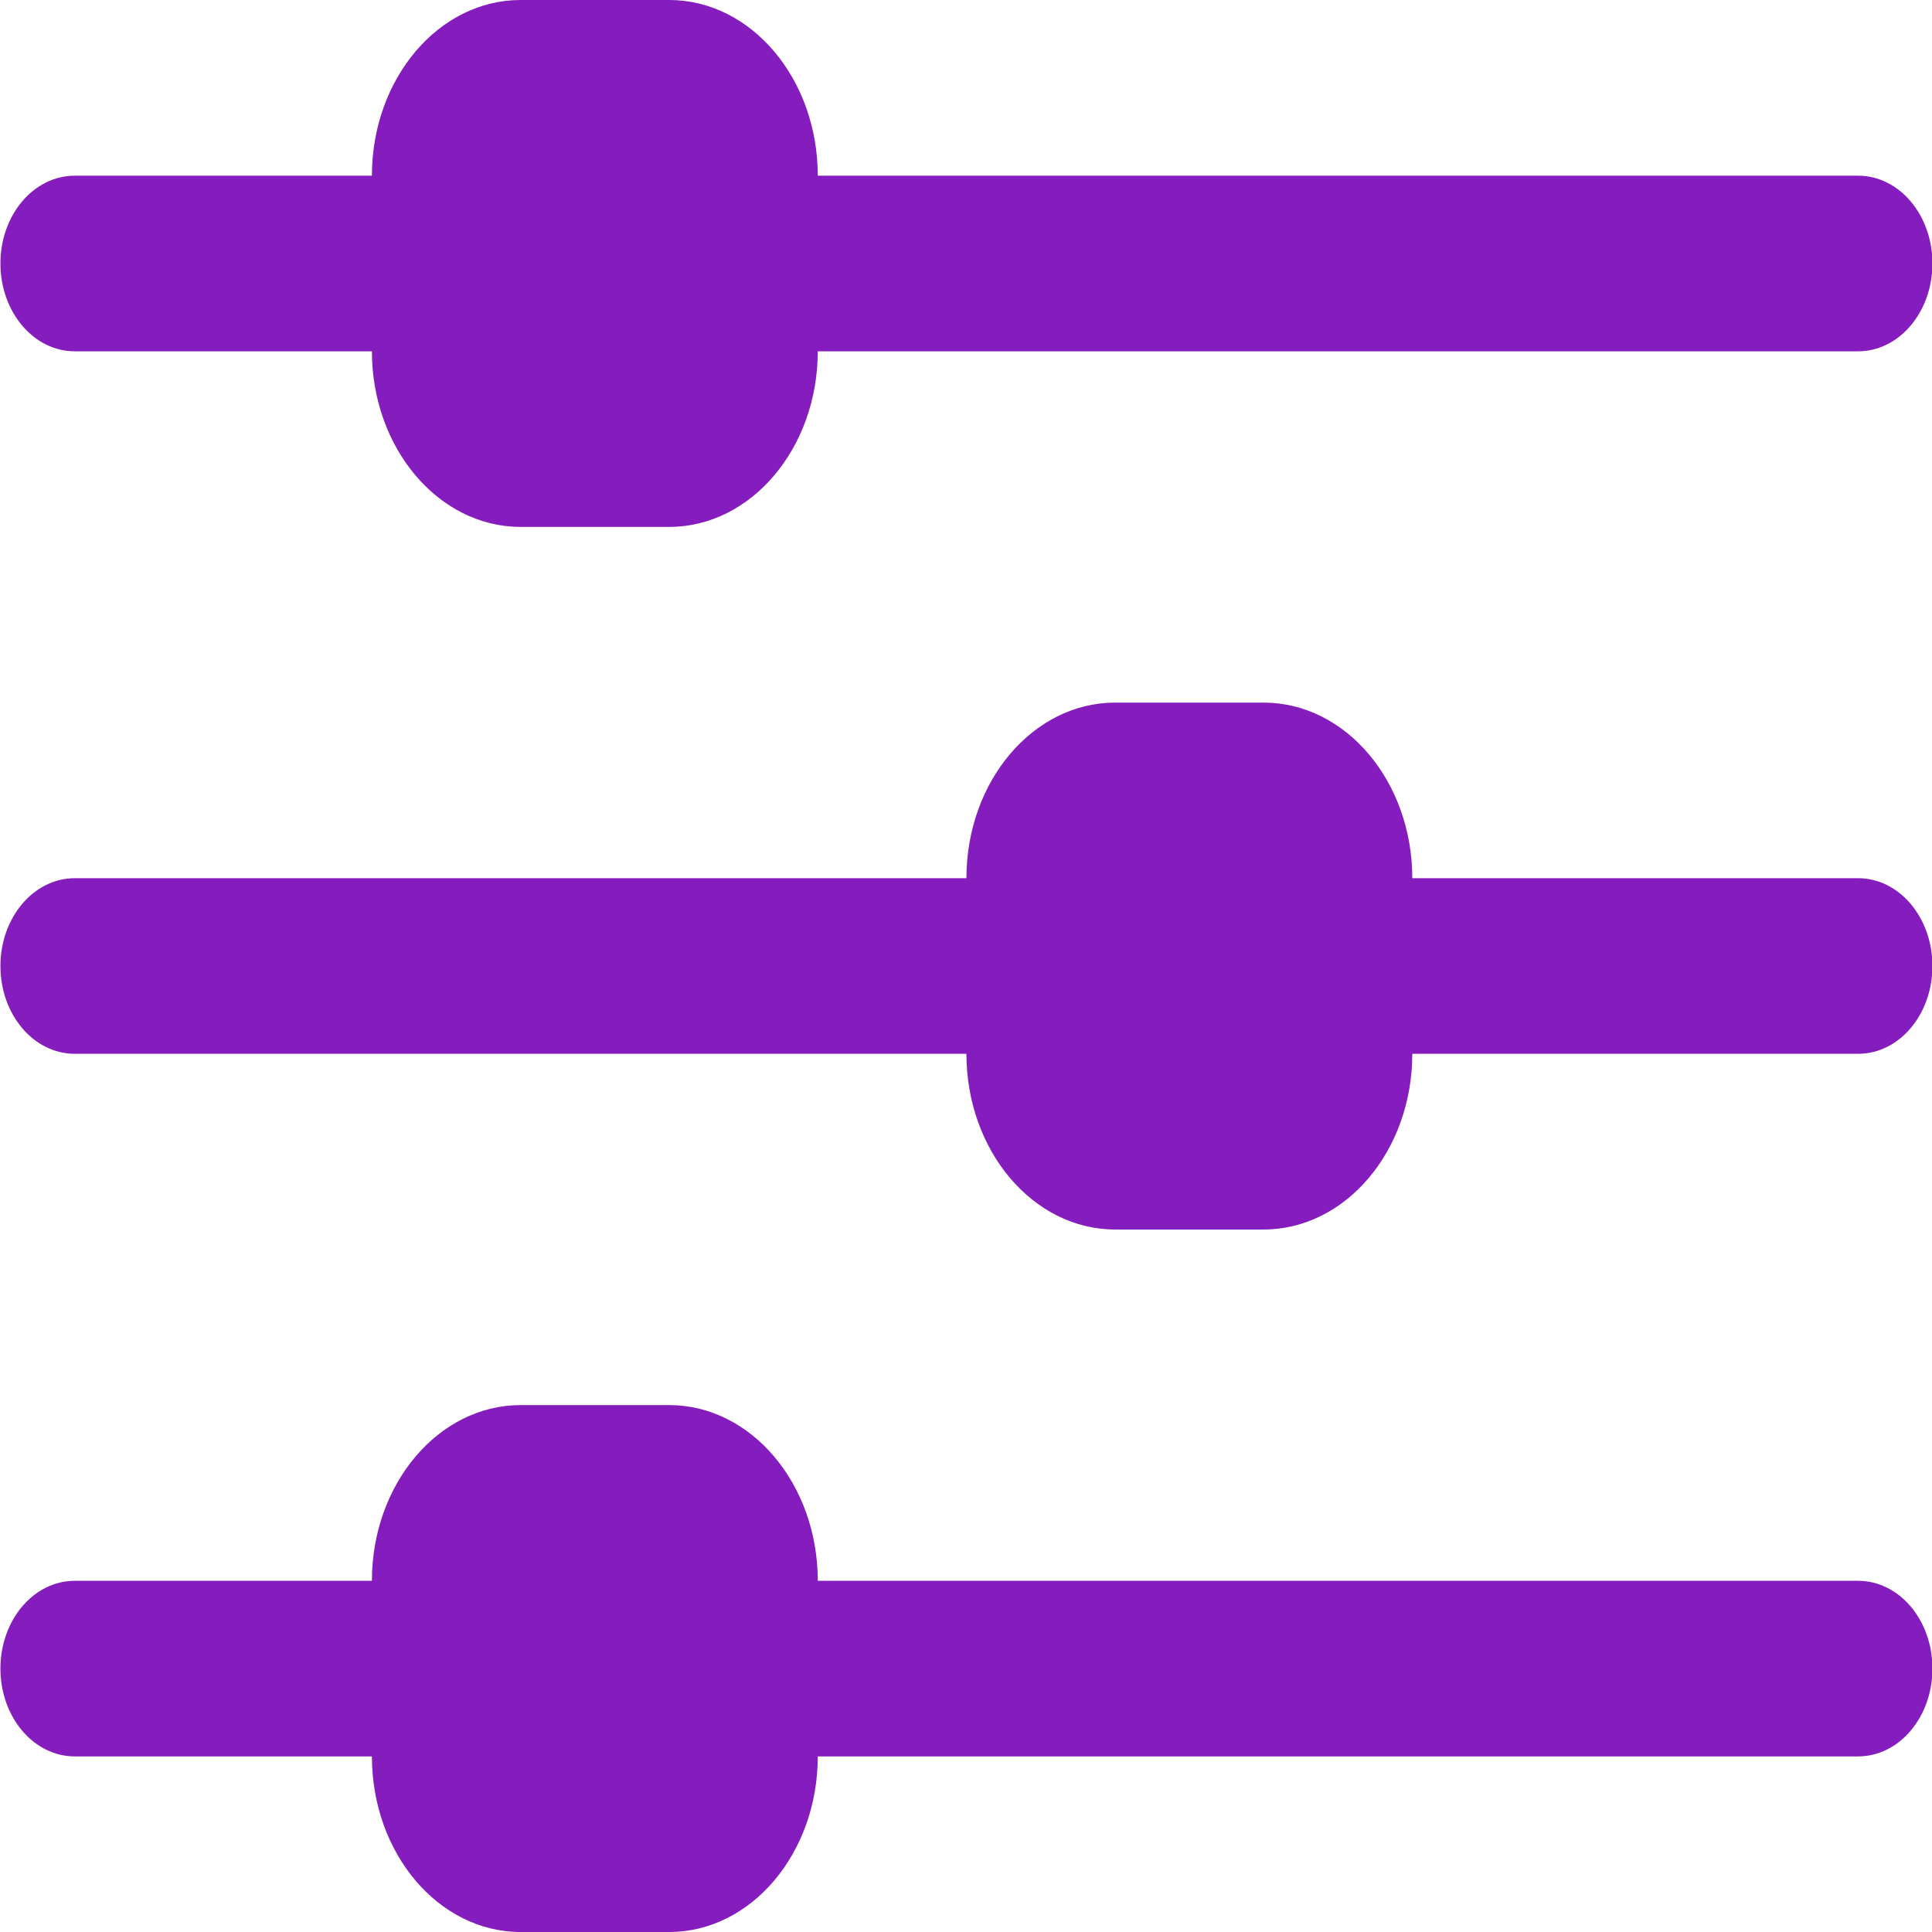 <svg width="18" height="18" viewBox="0 0 18 18" fill="none" xmlns="http://www.w3.org/2000/svg">
<g clip-path="url(#clip0_6930_167891)">
<path d="M0.696 3.273H3.465C3.465 4.175 4.086 4.909 4.85 4.909H6.235C6.998 4.909 7.619 4.175 7.619 3.273H17.312C17.694 3.273 18.004 2.907 18.004 2.455C18.004 2.002 17.694 1.637 17.312 1.637H7.619C7.619 0.734 6.998 0 6.235 0H4.85C4.086 0 3.465 0.734 3.465 1.637H0.696C0.314 1.637 0.004 2.002 0.004 2.455C0.004 2.907 0.314 3.273 0.696 3.273Z" fill="#851CBE"/>
<path d="M17.312 8.182H13.158C13.158 7.28 12.537 6.546 11.773 6.546H10.389C9.625 6.546 9.004 7.28 9.004 8.182H0.696C0.314 8.182 0.004 8.548 0.004 9C0.004 9.453 0.314 9.818 0.696 9.818H9.004C9.004 10.721 9.625 11.455 10.389 11.455H11.773C12.537 11.455 13.158 10.721 13.158 9.818H17.312C17.694 9.818 18.004 9.453 18.004 9C18.004 8.548 17.694 8.182 17.312 8.182Z" fill="#851CBE"/>
<path d="M17.312 14.728H7.619C7.619 13.825 6.998 13.091 6.235 13.091H4.85C4.086 13.091 3.465 13.825 3.465 14.728H0.696C0.314 14.728 0.004 15.093 0.004 15.546C0.004 15.998 0.314 16.364 0.696 16.364H3.465C3.465 17.267 4.086 18 4.85 18H6.235C6.998 18 7.619 17.267 7.619 16.364H17.312C17.694 16.364 18.004 15.998 18.004 15.546C18.004 15.093 17.694 14.728 17.312 14.728Z" fill="#851CBE"/>
</g>
<defs>
<clipPath id="clip0_6930_167891">
<rect width="18" height="18" fill="white"/>
</clipPath>
</defs>
</svg>
